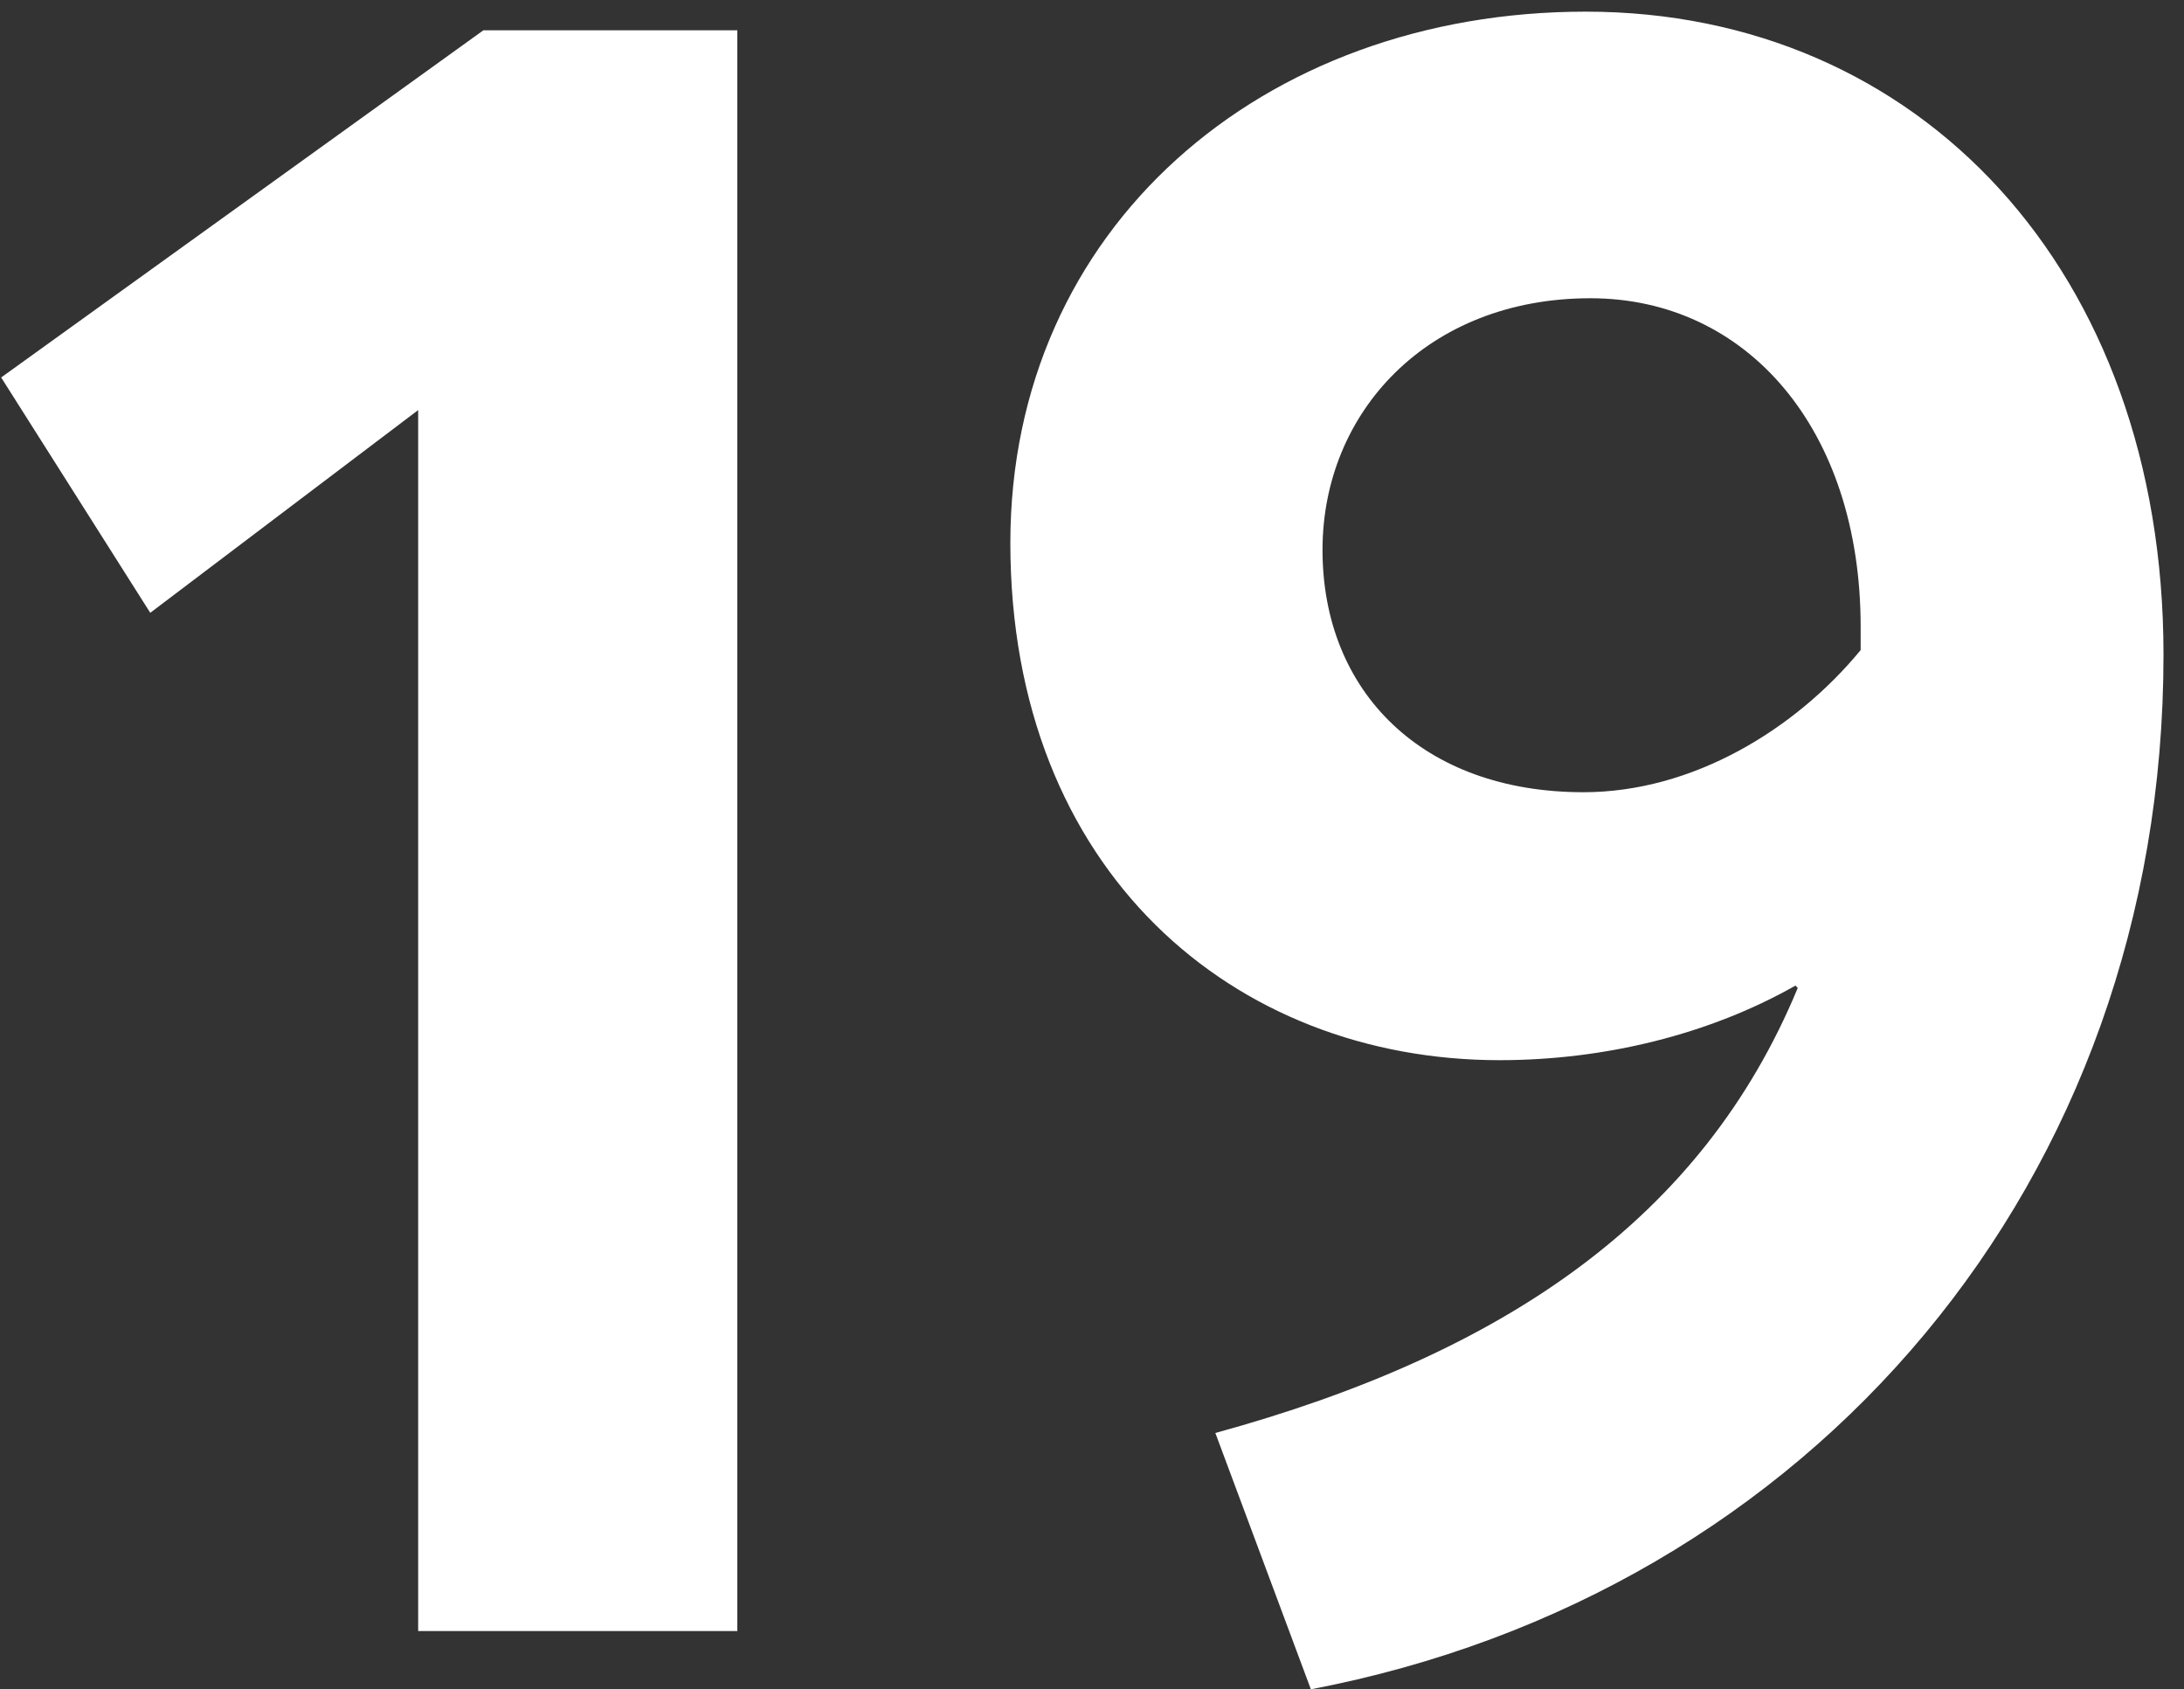 <svg width="75" height="58" viewBox="0 0 75 58" fill="none" xmlns="http://www.w3.org/2000/svg">
<rect x="0" y="0" width="75" height="58" fill="#333333" stroke="none"/>
<path d="M14.36 56H25.32V1.04H16.6L0.04 12.96L5.16 21.04L14.36 14.08V56ZM54.456 0.4C43.336 0.4 34.696 7.84 34.696 18.64C34.696 29.92 42.376 36.4 51.496 36.4C55.096 36.4 58.696 35.52 61.656 33.84L61.736 33.92C58.456 41.84 51.656 46.48 41.736 49.2L45.016 58C62.216 54.72 74.296 40.56 74.296 22.48C74.296 9.28 65.896 0.4 54.456 0.4ZM45.416 18.88C45.416 14.16 49.016 10.24 54.616 10.24C59.976 10.24 63.896 14.72 63.896 21.52V22.32C61.656 25.04 58.136 27.2 54.376 27.2C48.856 27.2 45.416 23.76 45.416 18.88Z" fill="white"/>
</svg>
